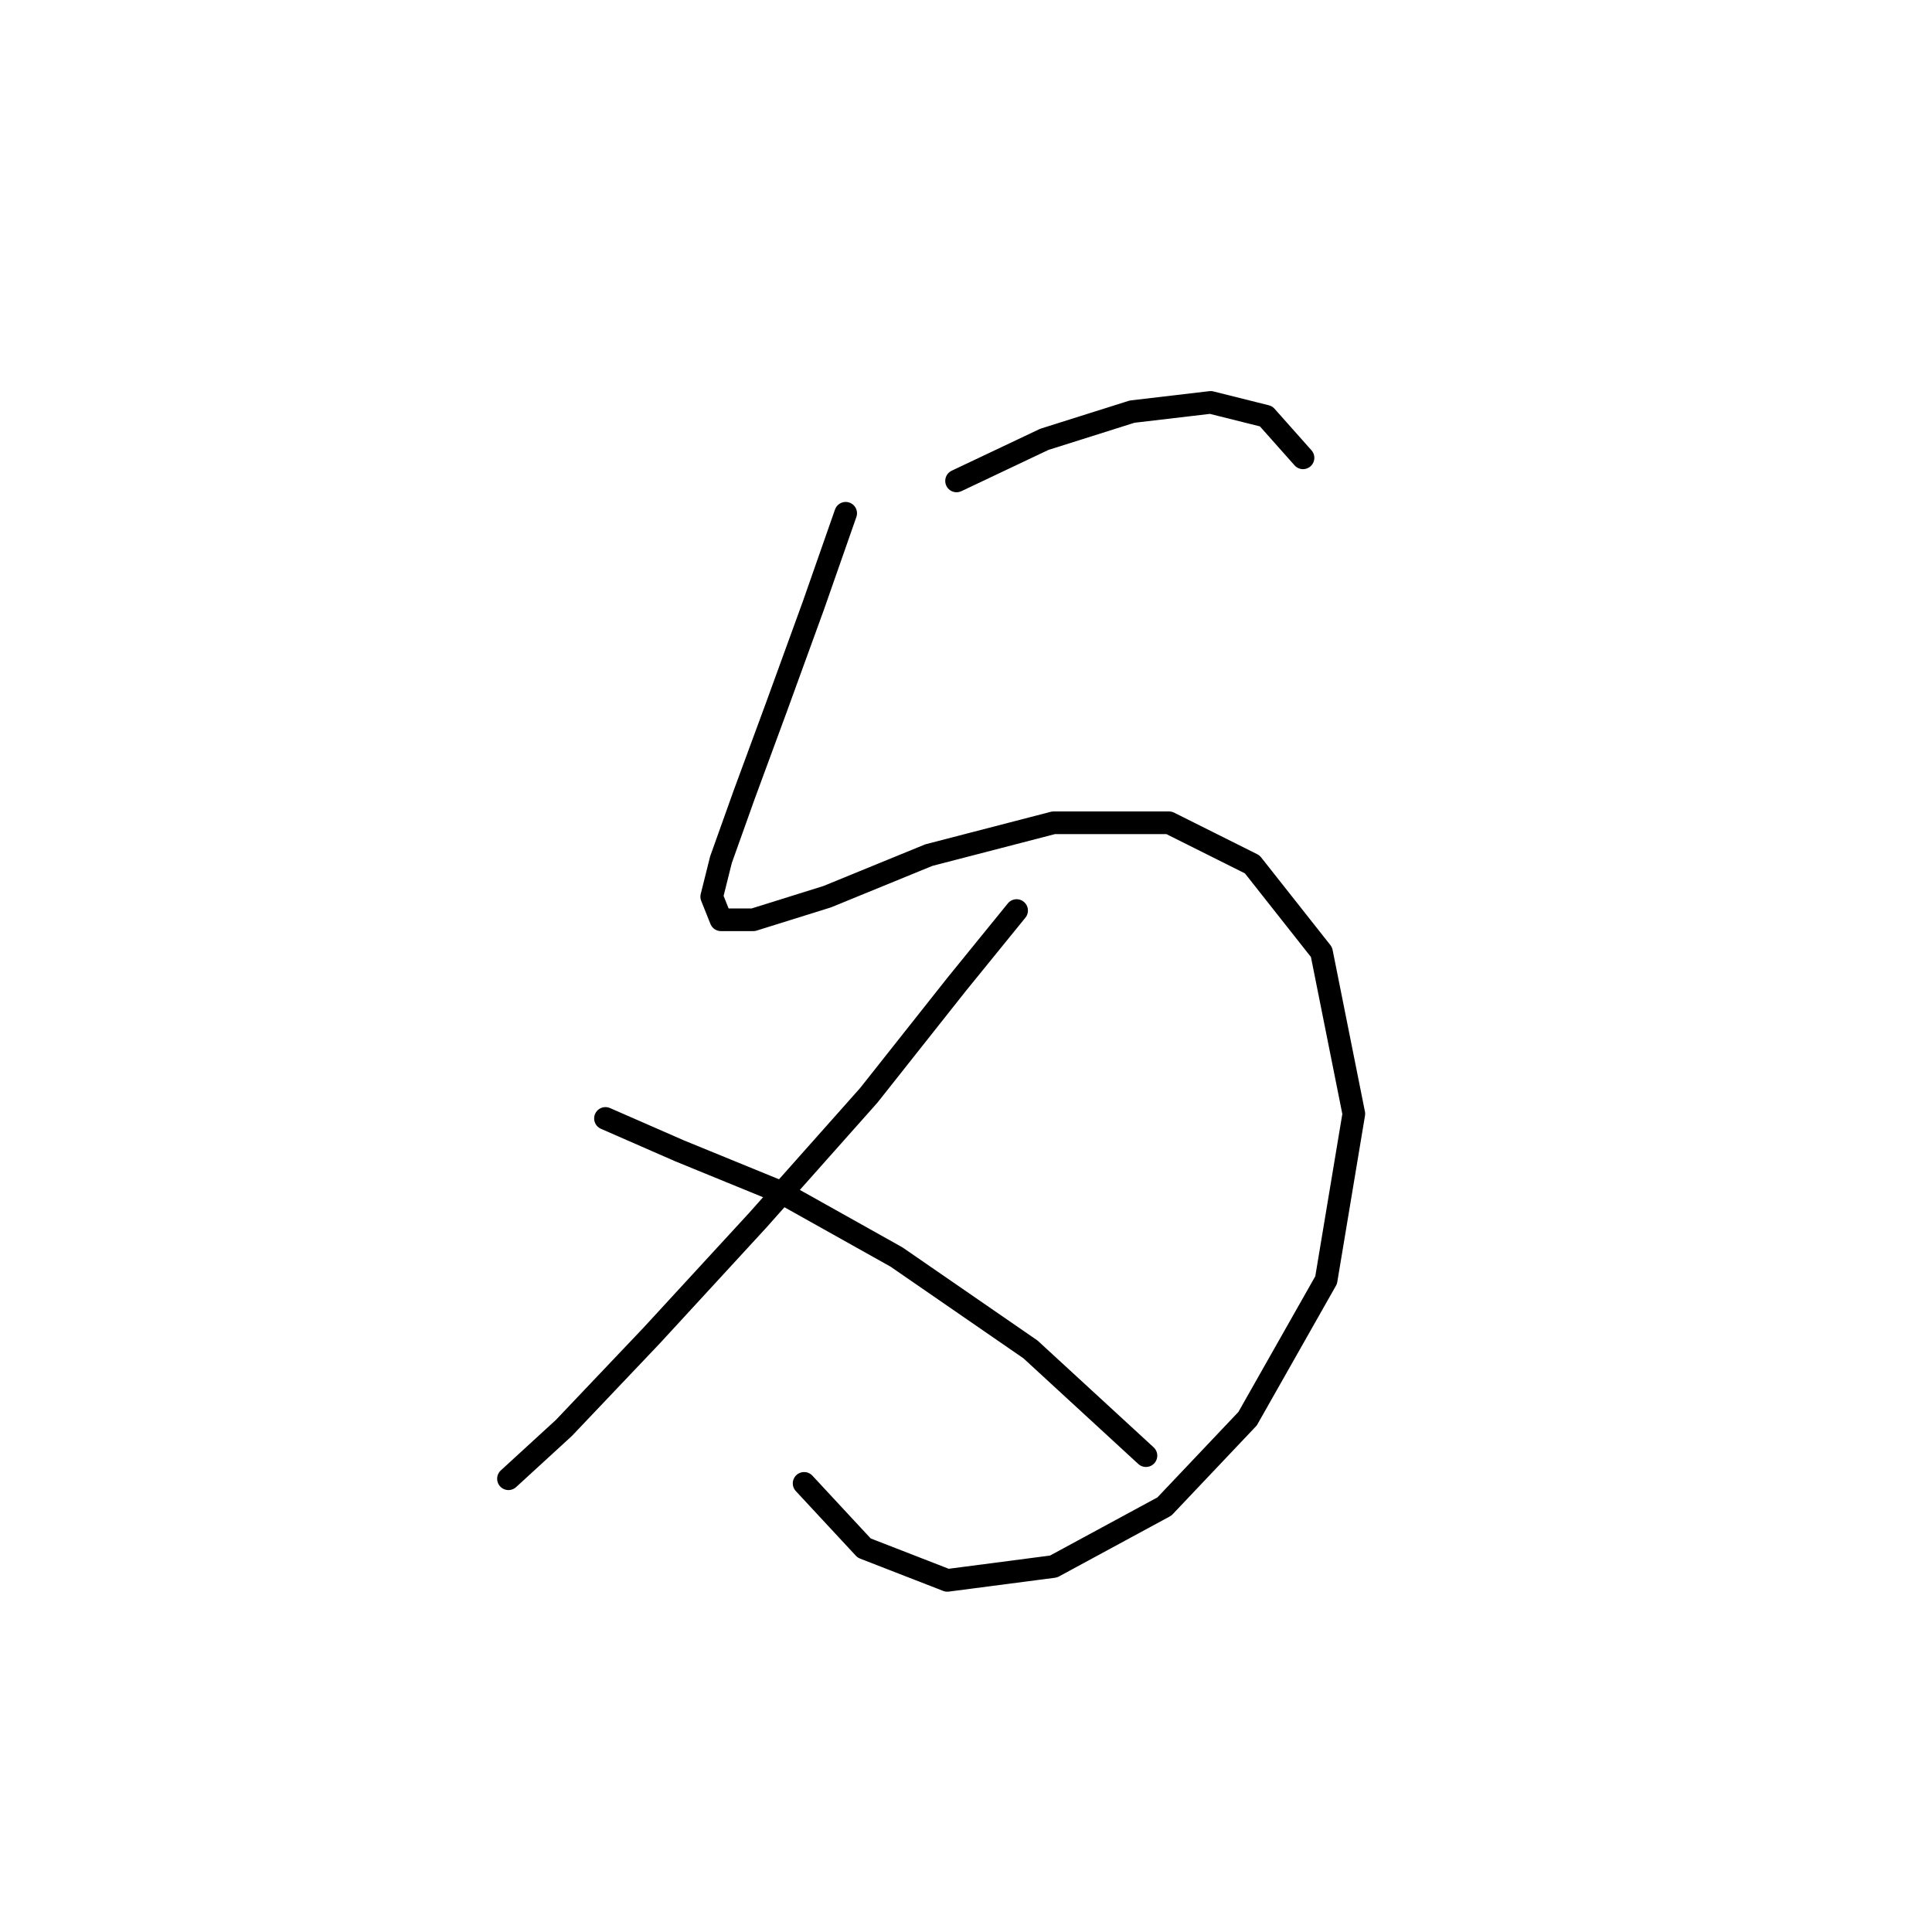 <?xml version="1.0" standalone="no"?>
    <svg width="256" height="256" xmlns="http://www.w3.org/2000/svg" version="1.1">
    <polyline stroke="black" stroke-width="3" stroke-linecap="round" fill="transparent" stroke-linejoin="round" points="112.058 68.01 107.773 80.253 102.876 93.719 98.591 105.349 95.531 113.919 94.307 118.816 95.531 121.876 99.816 121.876 109.61 118.816 123.076 113.307 139.603 109.022 154.906 109.022 165.924 114.531 175.106 126.161 179.39 147.585 175.718 169.621 165.312 187.985 154.294 199.615 139.603 207.572 125.524 209.408 114.506 205.124 106.549 196.554 106.549 196.554 " />
        <polyline stroke="black" stroke-width="3" stroke-linecap="round" fill="transparent" stroke-linejoin="round" points="126.749 63.726 138.379 58.216 150.009 54.544 160.415 53.32 167.76 55.156 172.657 60.665 172.657 60.665 " />
        <polyline stroke="black" stroke-width="3" stroke-linecap="round" fill="transparent" stroke-linejoin="round" points="134.706 120.652 126.749 130.446 115.119 145.137 100.428 161.664 86.349 176.966 74.719 189.209 67.374 195.942 67.374 195.942 " />
        <polyline stroke="black" stroke-width="3" stroke-linecap="round" fill="transparent" stroke-linejoin="round" points="80.228 148.197 90.022 152.482 103.488 157.991 118.791 166.561 136.543 178.803 151.845 192.881 151.845 192.881 " />
        </svg>